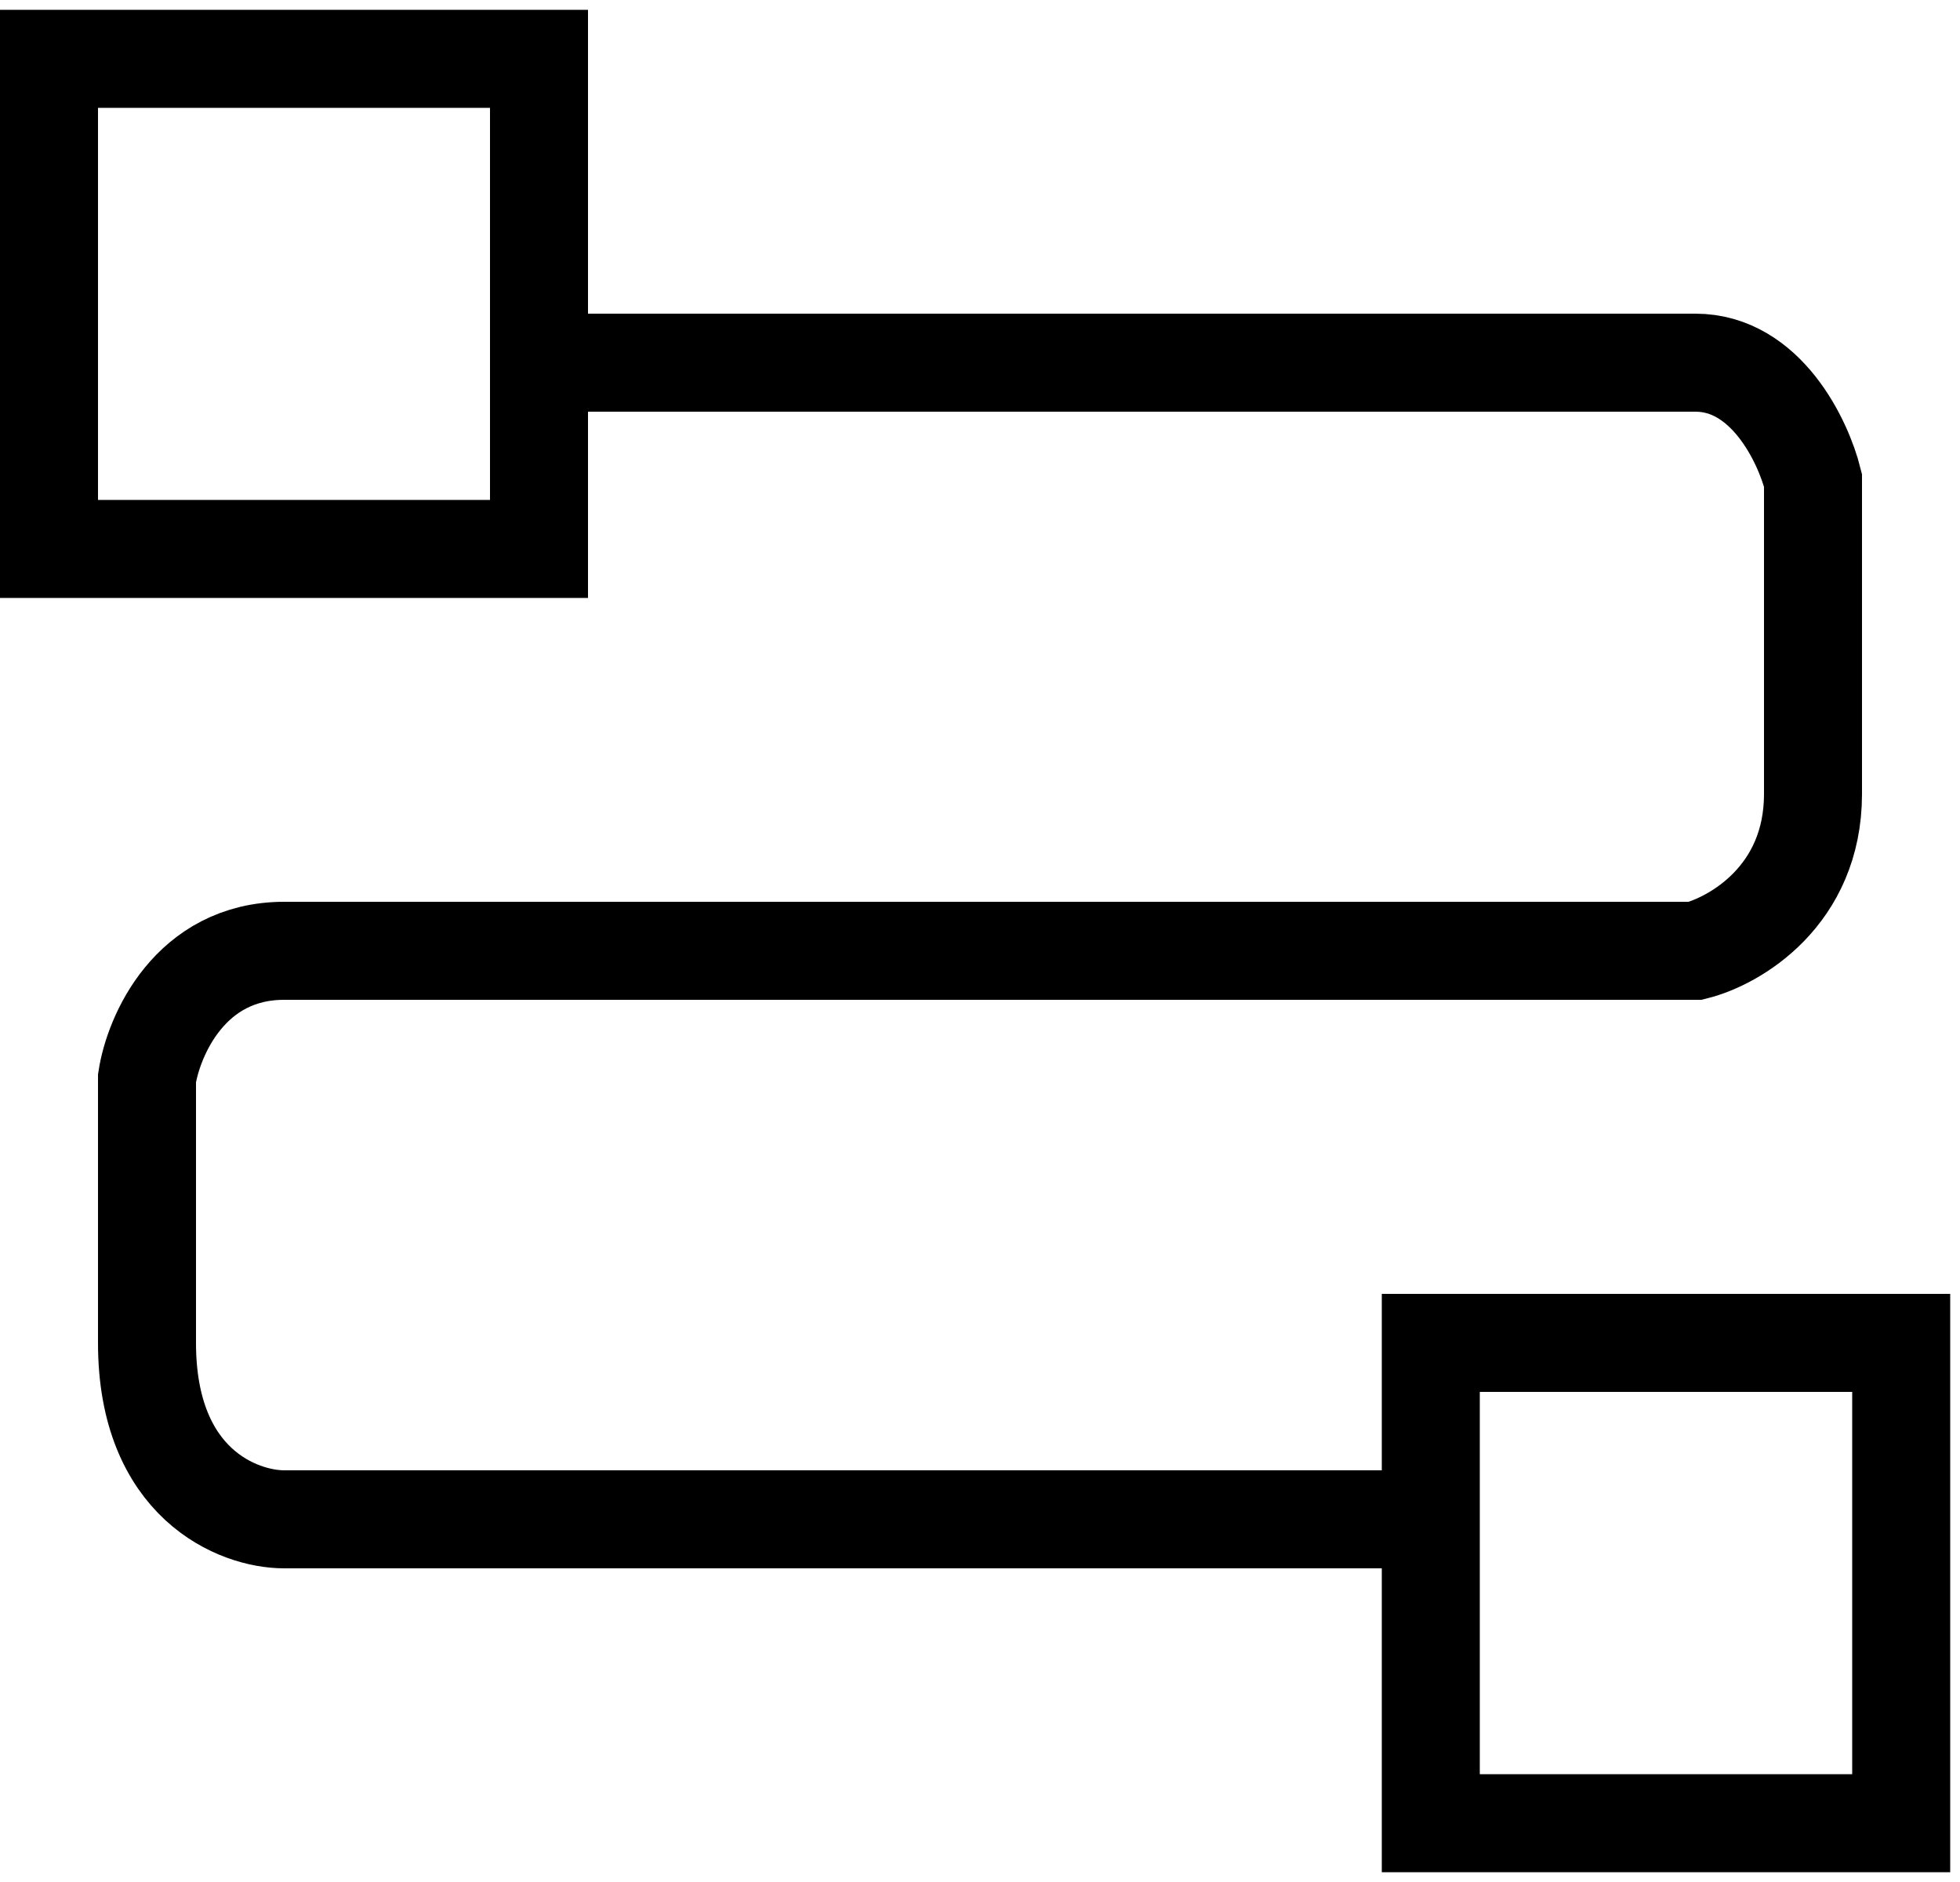 <svg width="100" height="96" viewBox="0 0 100 96" fill="none" xmlns="http://www.w3.org/2000/svg">
<path d="M73 77.5V93H97V68.5H73V77.5ZM73 77.5H14.5C12.167 77.5 7.5 75.7 7.5 68.5C7.5 61.3 7.5 56.5 7.5 55C7.833 52.833 9.7 48.5 14.5 48.5C19.3 48.5 64.5 48.5 86.5 48.5C88.5 48 92.5 45.7 92.5 40.5C92.5 35.3 92.5 27.667 92.5 24.5C92 22.5 90.1 18.5 86.5 18.5C82.9 18.5 45.667 18.5 27.5 18.5M27.5 18.5V3H2.5V28H27.5V18.5Z" stroke="black" stroke-width="5"/>
</svg>
